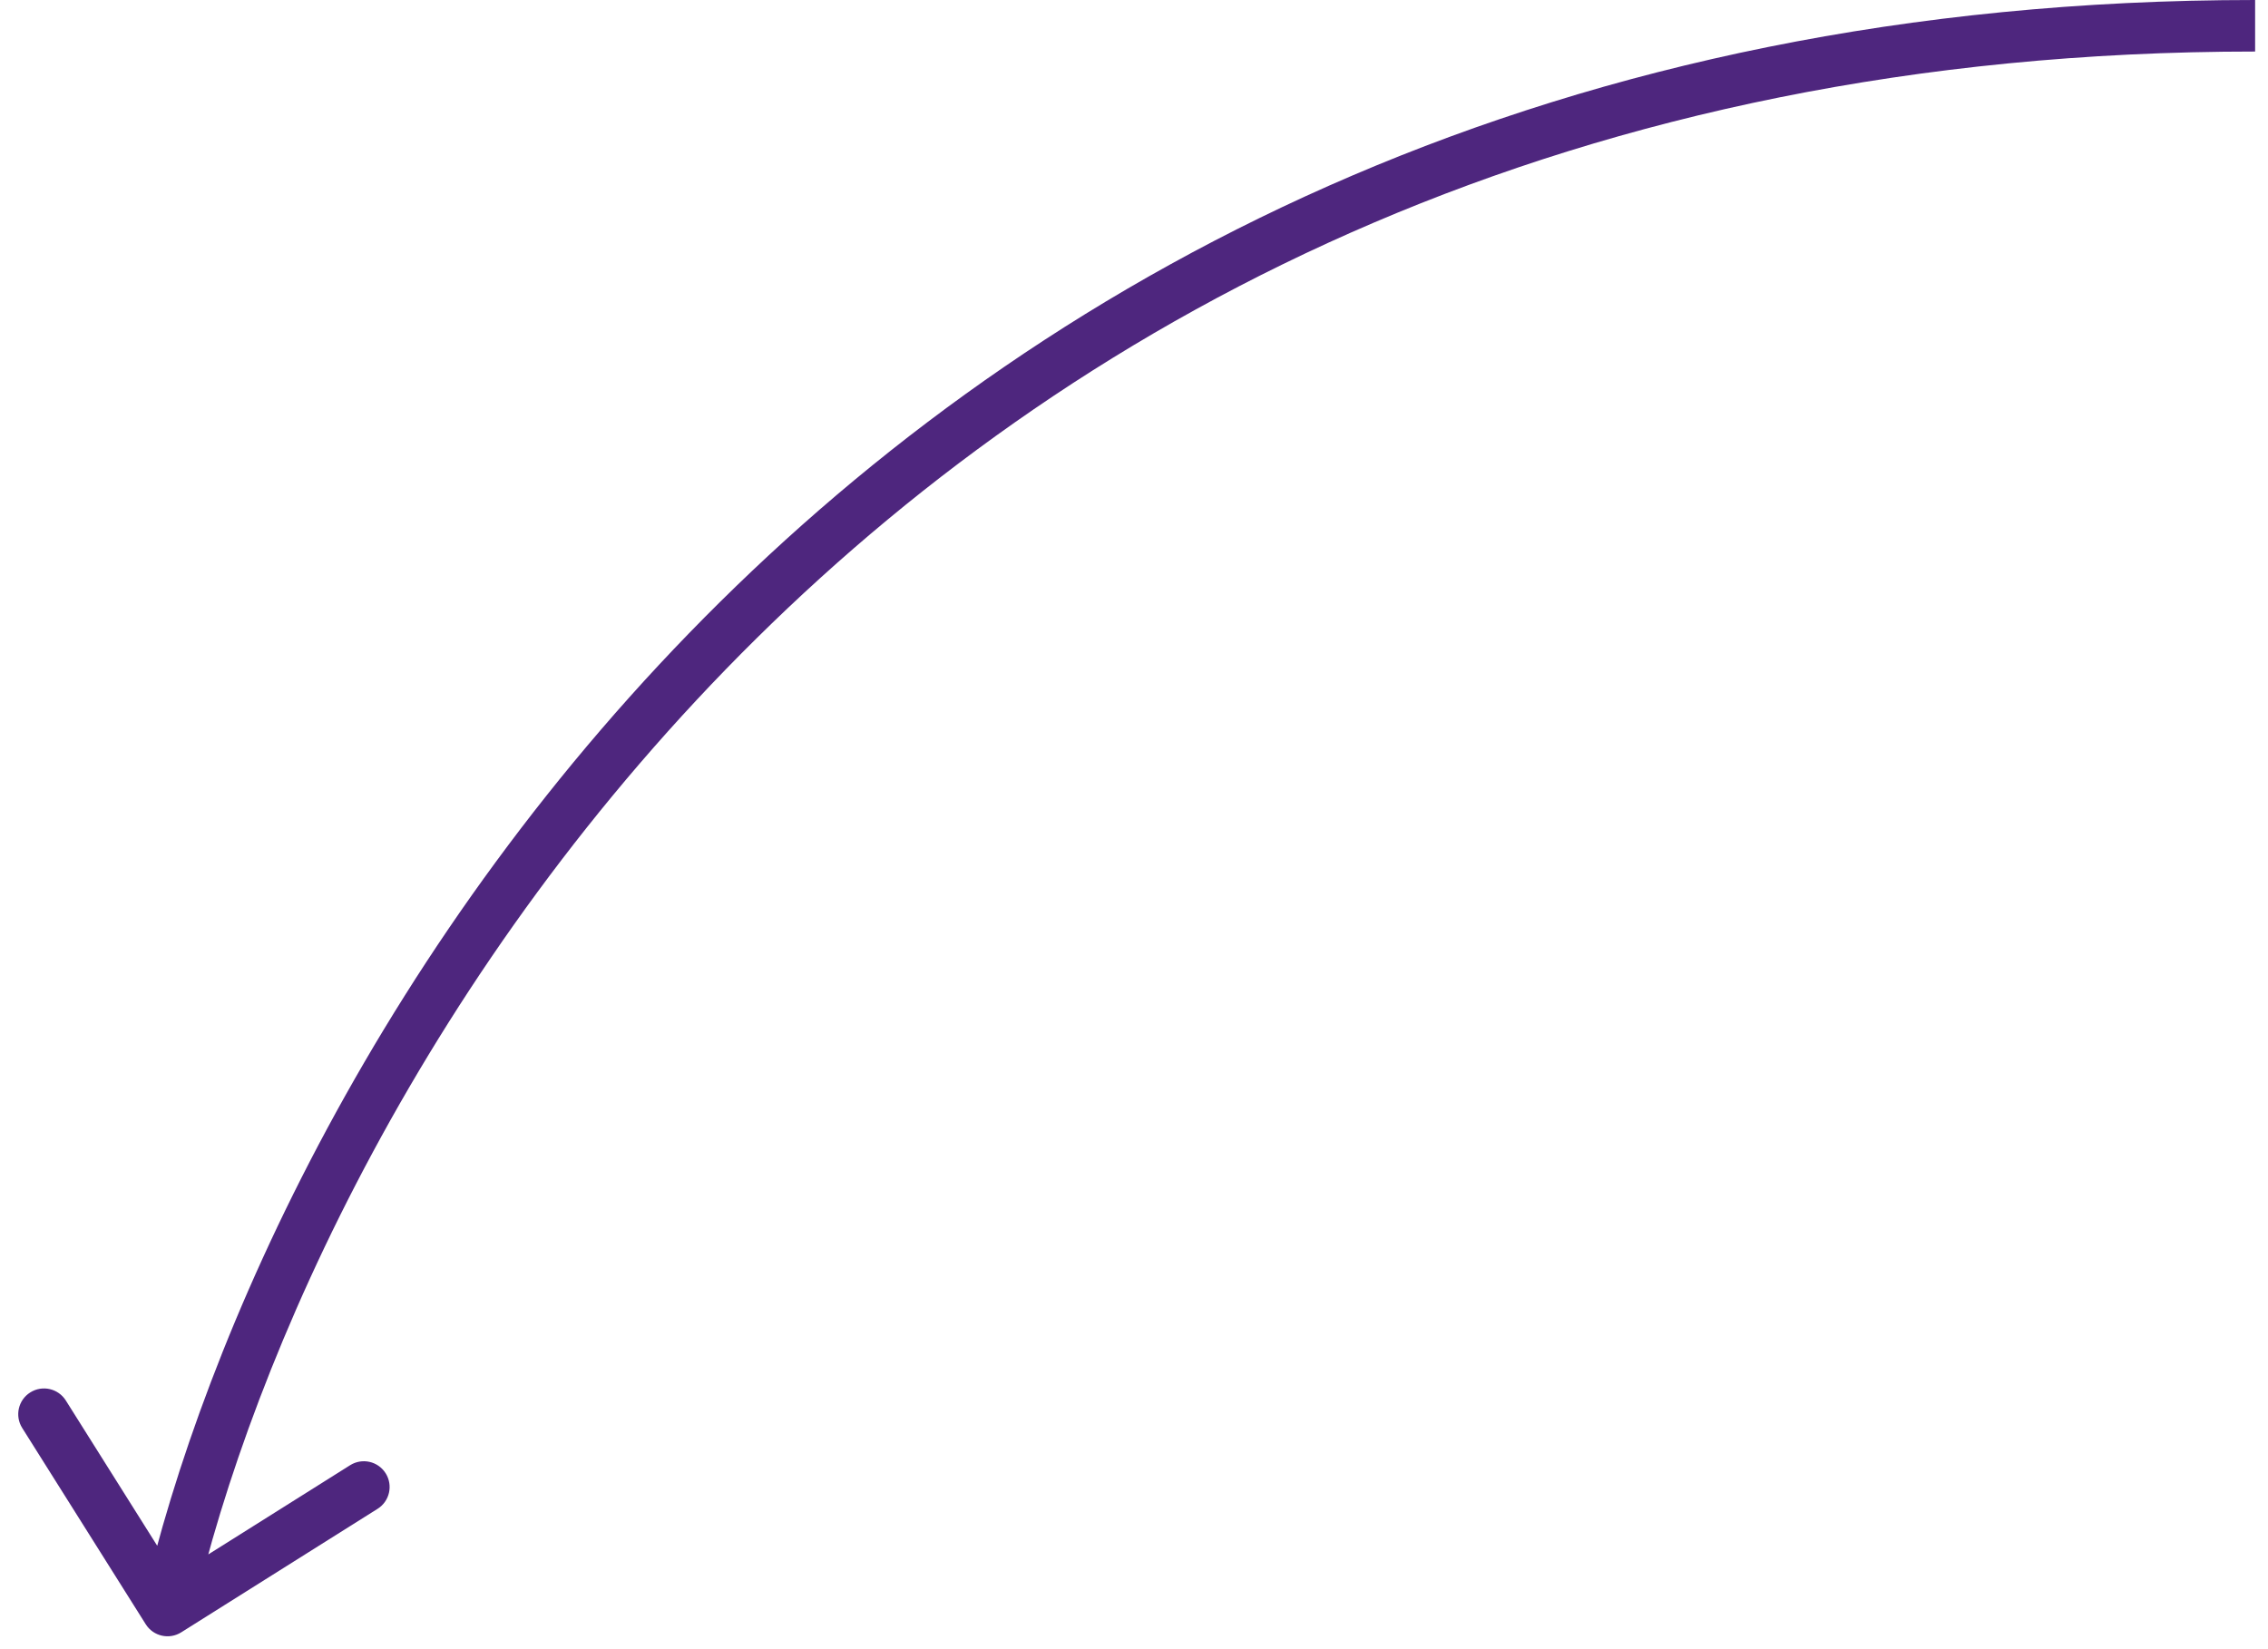 <svg width="88" height="64" viewBox="0 0 88 64" fill="none" xmlns="http://www.w3.org/2000/svg">
<path d="M5.654 63.032C5.948 63.5 6.565 63.641 7.033 63.346L14.65 58.554C15.118 58.26 15.258 57.642 14.964 57.175C14.67 56.707 14.053 56.567 13.585 56.861L6.814 61.121L2.554 54.35C2.26 53.882 1.642 53.742 1.175 54.036C0.707 54.33 0.567 54.947 0.861 55.415L5.654 63.032ZM7.475 62.722C12.081 42.489 34.535 2 87.5 2V0C33.265 0 10.252 41.511 5.525 62.278L7.475 62.722Z" fill="#4E267E"/>
</svg>
